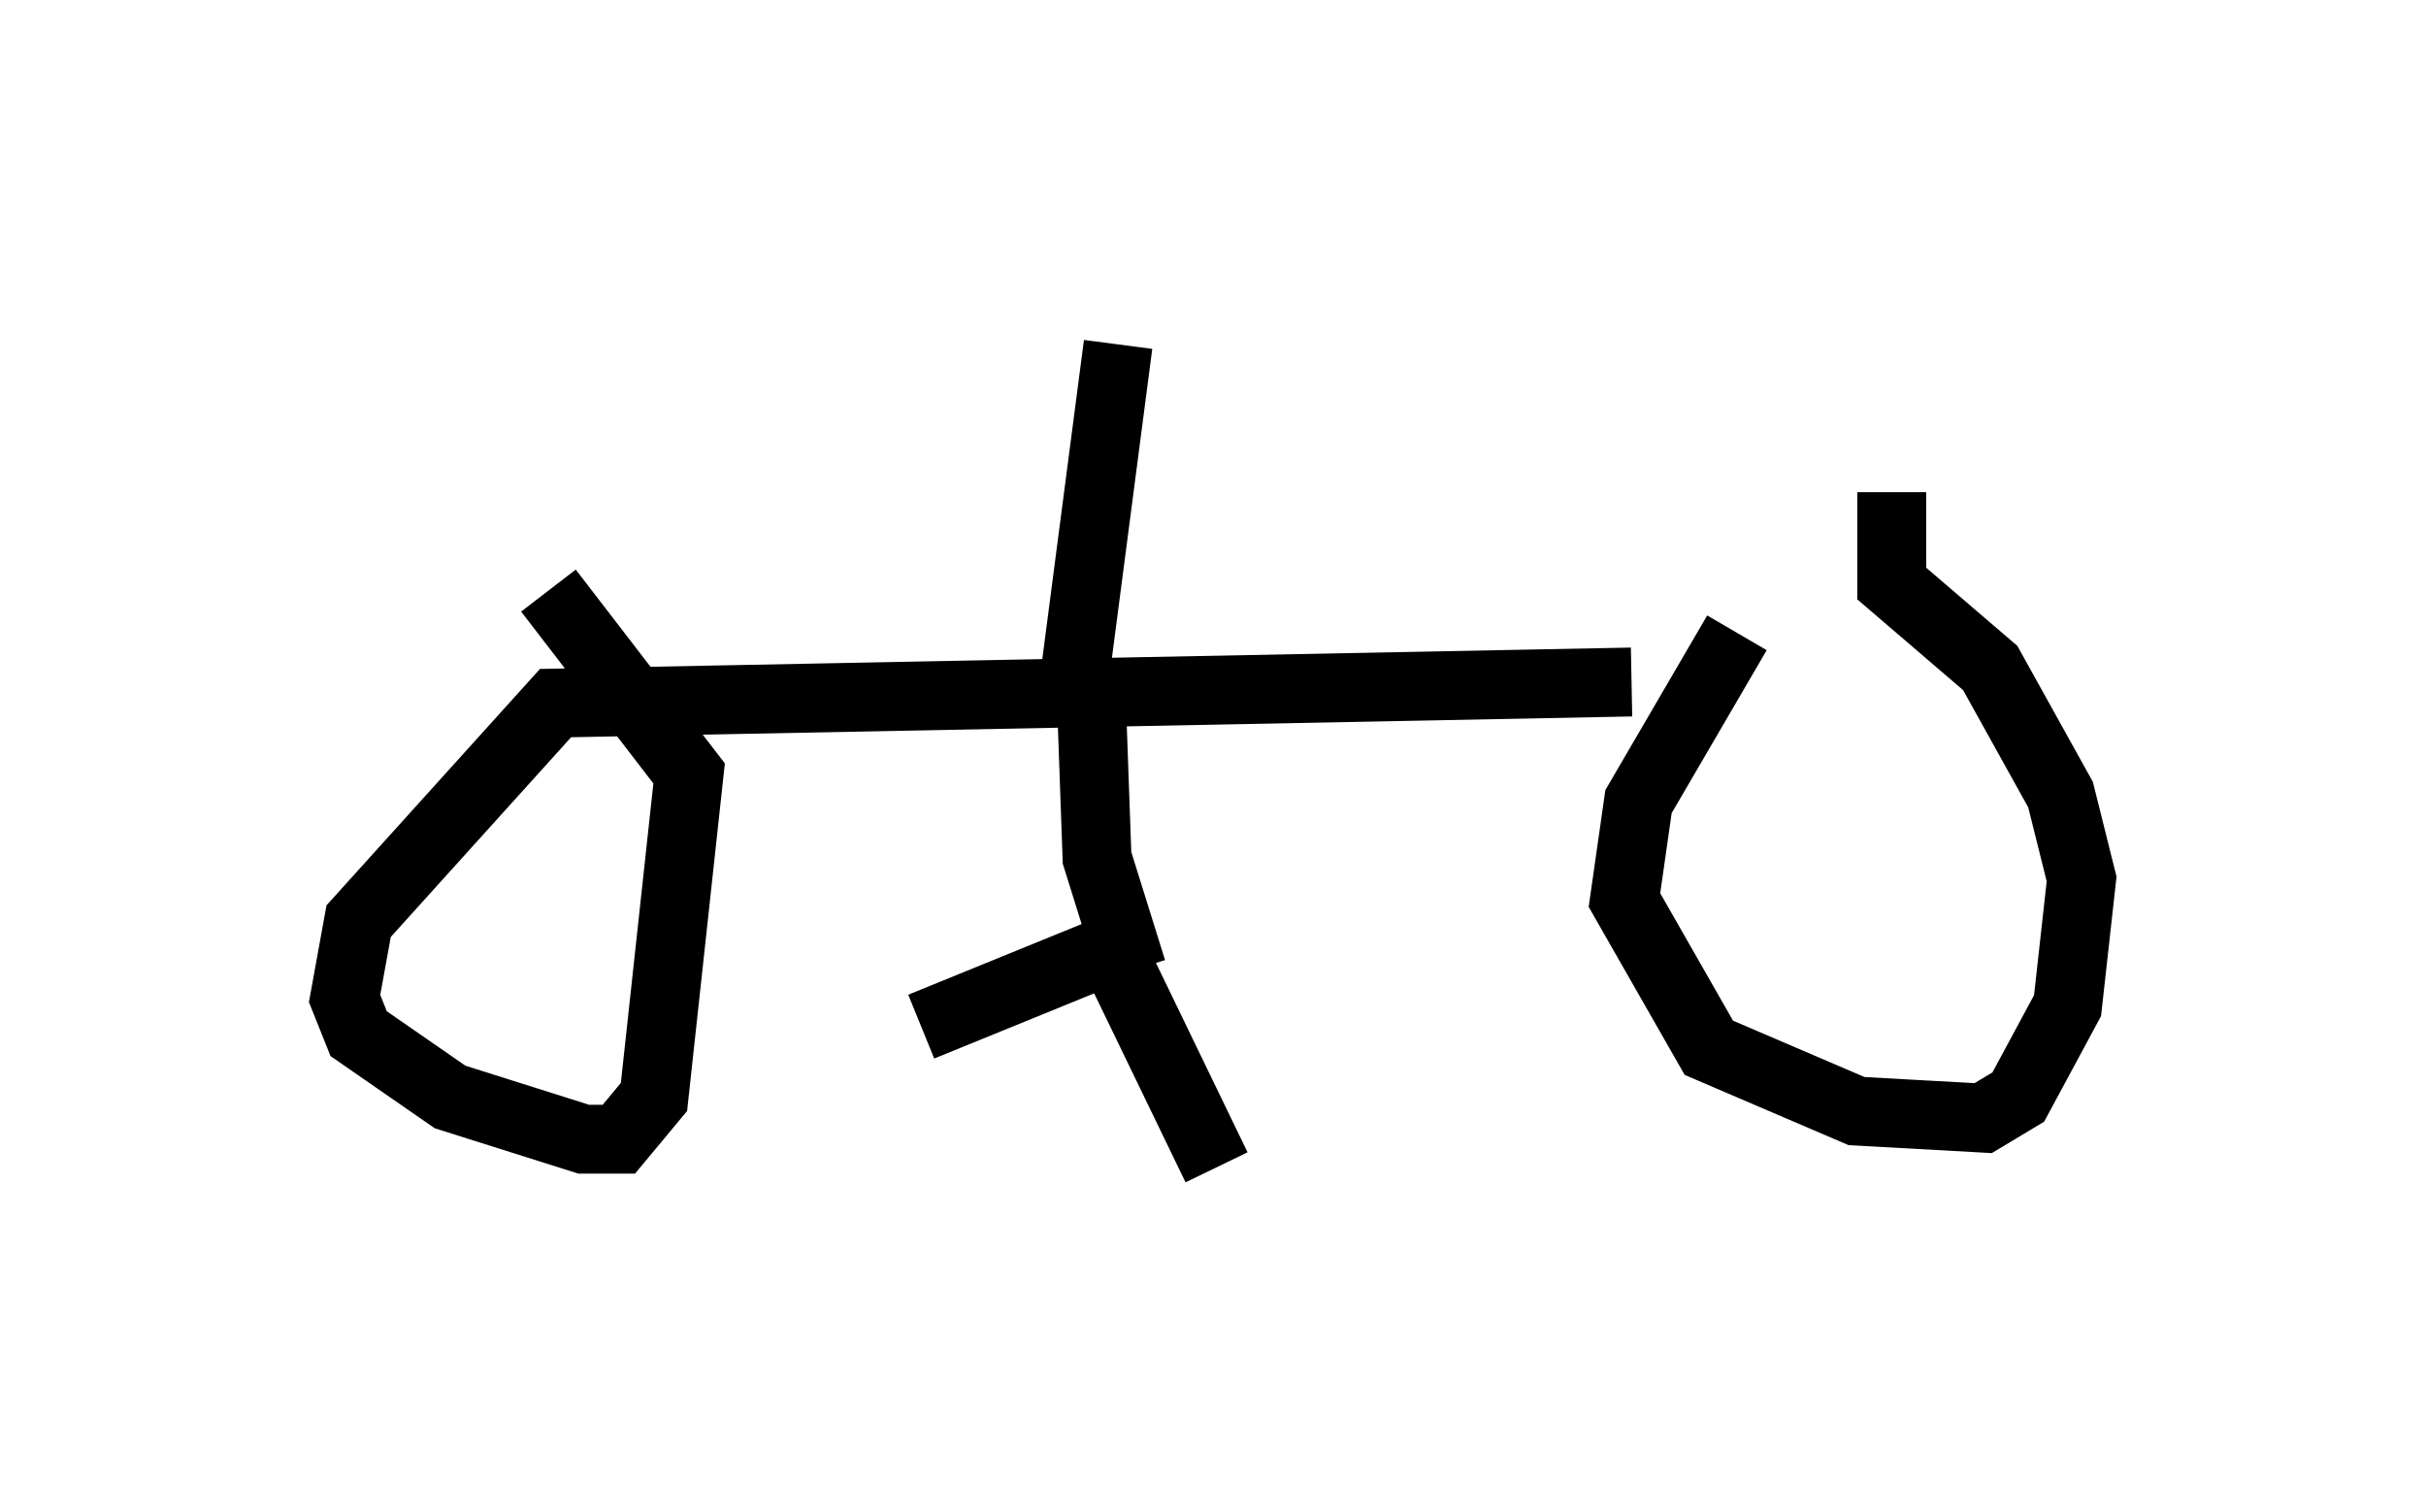 <?xml version="1.0" encoding="utf-8" ?>
<svg baseProfile="full" height="21.944" version="1.1" width="35.215" xmlns="http://www.w3.org/2000/svg" xmlns:ev="http://www.w3.org/2001/xml-events" xmlns:xlink="http://www.w3.org/1999/xlink"><defs /><rect fill="white" height="21.944" width="35.215" x="0" y="0" /><path d="M27.765, 7.45 m-2.552, 1.735 l-1.429, 2.45 -0.204, 1.429 l1.225, 2.144 2.144, 0.919 l1.838, 0.102 0.51, -0.306 l0.715, -1.327 0.204, -1.838 l-0.306, -1.225 -1.021, -1.838 l-1.429, -1.225 0.0, -1.327 m0.0, 0.0 l0.0, 0.0 m-3.777, 2.756 l0.0, 0.0 m0.0, 0.0 l-15.619, 0.306 -2.858, 3.165 l-0.204, 1.123 0.204, 0.51 l1.327, 0.919 1.94, 0.613 l0.51, 0.0 0.51, -0.613 l0.51, -4.696 -2.042, -2.654 m0.0, -0.102 l0.0, 0.0 m7.554, 1.225 l0.102, 0.0 m0.0, 0.0 l0.613, -4.696 m-0.408, 4.594 l0.102, 2.858 0.51, 1.633 m-0.306, -0.306 l-2.756, 1.123 m2.756, -1.123 l1.531, 3.165 " fill="none" stroke="black" stroke-width="1" /></svg>